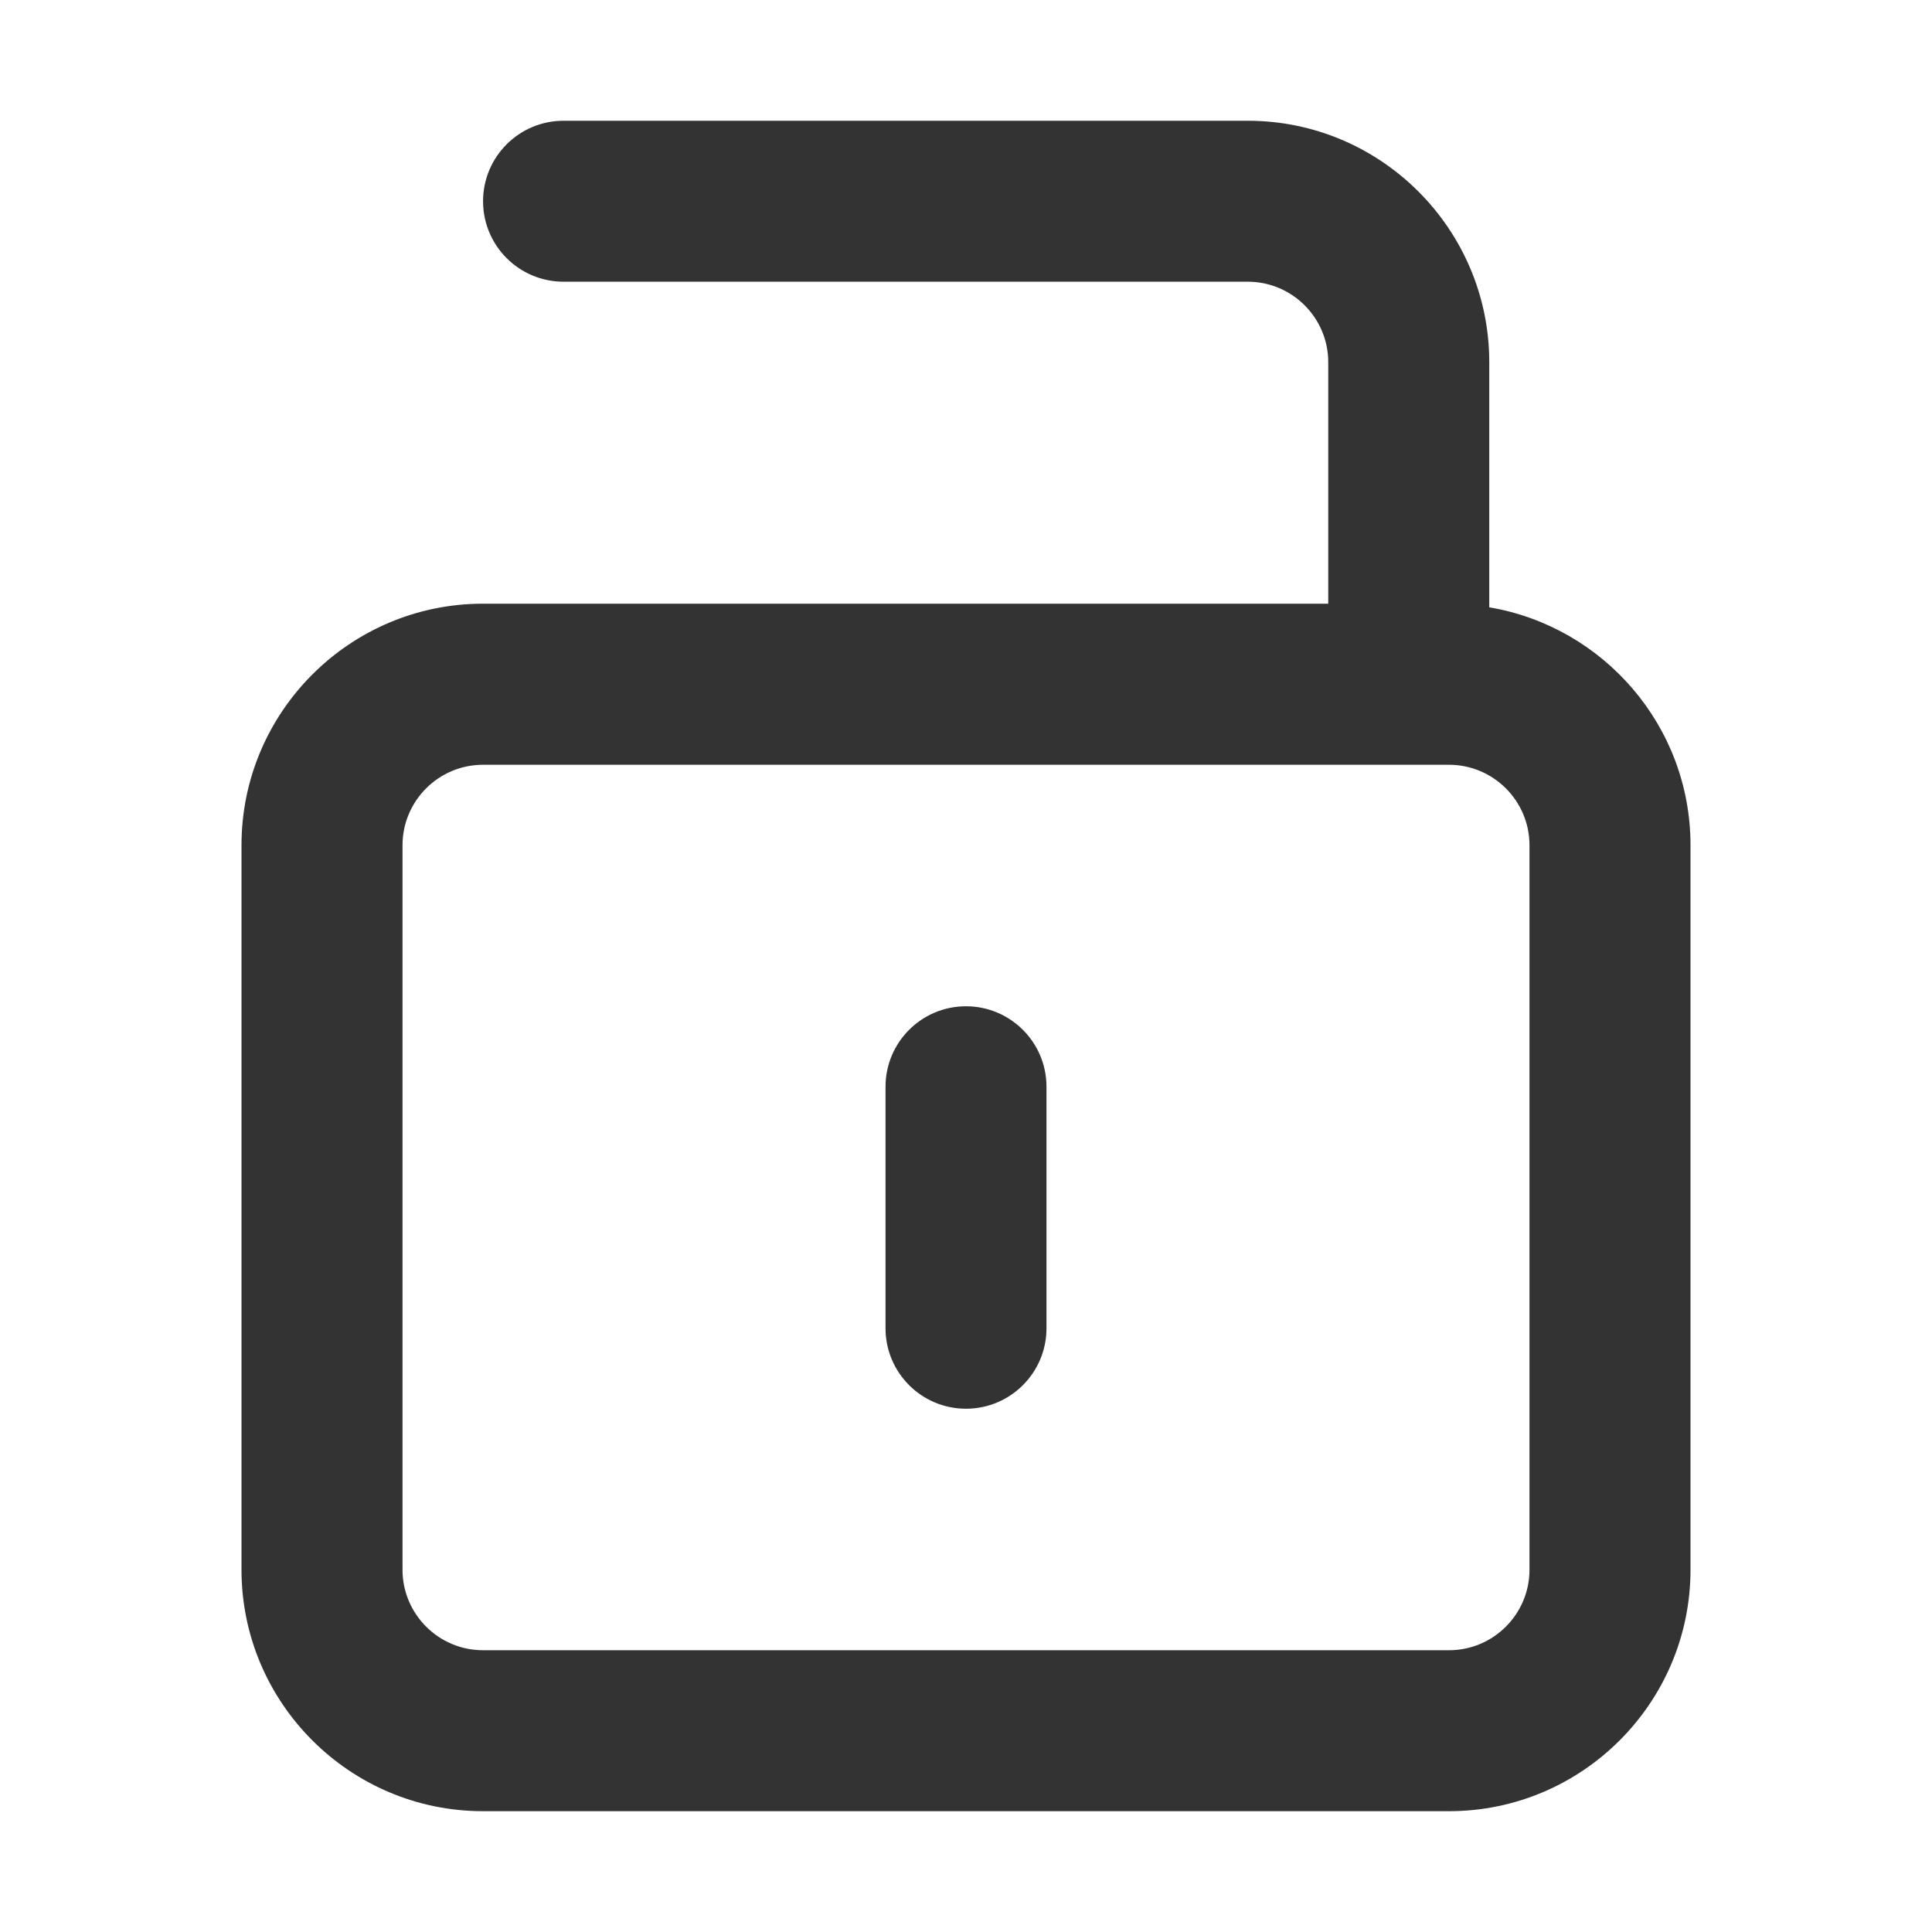 <?xml version="1.0" encoding="utf-8"?>
<!-- Generated by IcoMoon.io -->
<!DOCTYPE svg PUBLIC "-//W3C//DTD SVG 1.1//EN" "http://www.w3.org/Graphics/SVG/1.1/DTD/svg11.dtd">
<svg version="1.1" xmlns="http://www.w3.org/2000/svg" xmlns:xlink="http://www.w3.org/1999/xlink" width="32" height="32" viewBox="0 0 32 32">
<path fill="#333333" d="M16 16.667c-0.736 0-1.333 0.597-1.333 1.333v4c0 0.736 0.597 1.333 1.333 1.333s1.333-0.597 1.333-1.333v-4c0-0.736-0.597-1.333-1.333-1.333z"></path>
<path fill="#333333" d="M24.667 10.060v-4.060c0-2.205-1.794-4-4-4h-11.333c-0.736 0-1.333 0.597-1.333 1.333s0.597 1.333 1.333 1.333h11.333c0.735 0 1.333 0.598 1.333 1.333v4h-14c-2.206 0-4 1.795-4 4v12c0 2.205 1.794 4 4 4h16c2.206 0 4-1.795 4-4v-12c0-1.978-1.445-3.621-3.333-3.94zM25.333 26c0 0.735-0.598 1.333-1.333 1.333h-16c-0.735 0-1.333-0.598-1.333-1.333v-12c0-0.735 0.598-1.333 1.333-1.333h16c0.735 0 1.333 0.598 1.333 1.333v12z"></path>
</svg>
